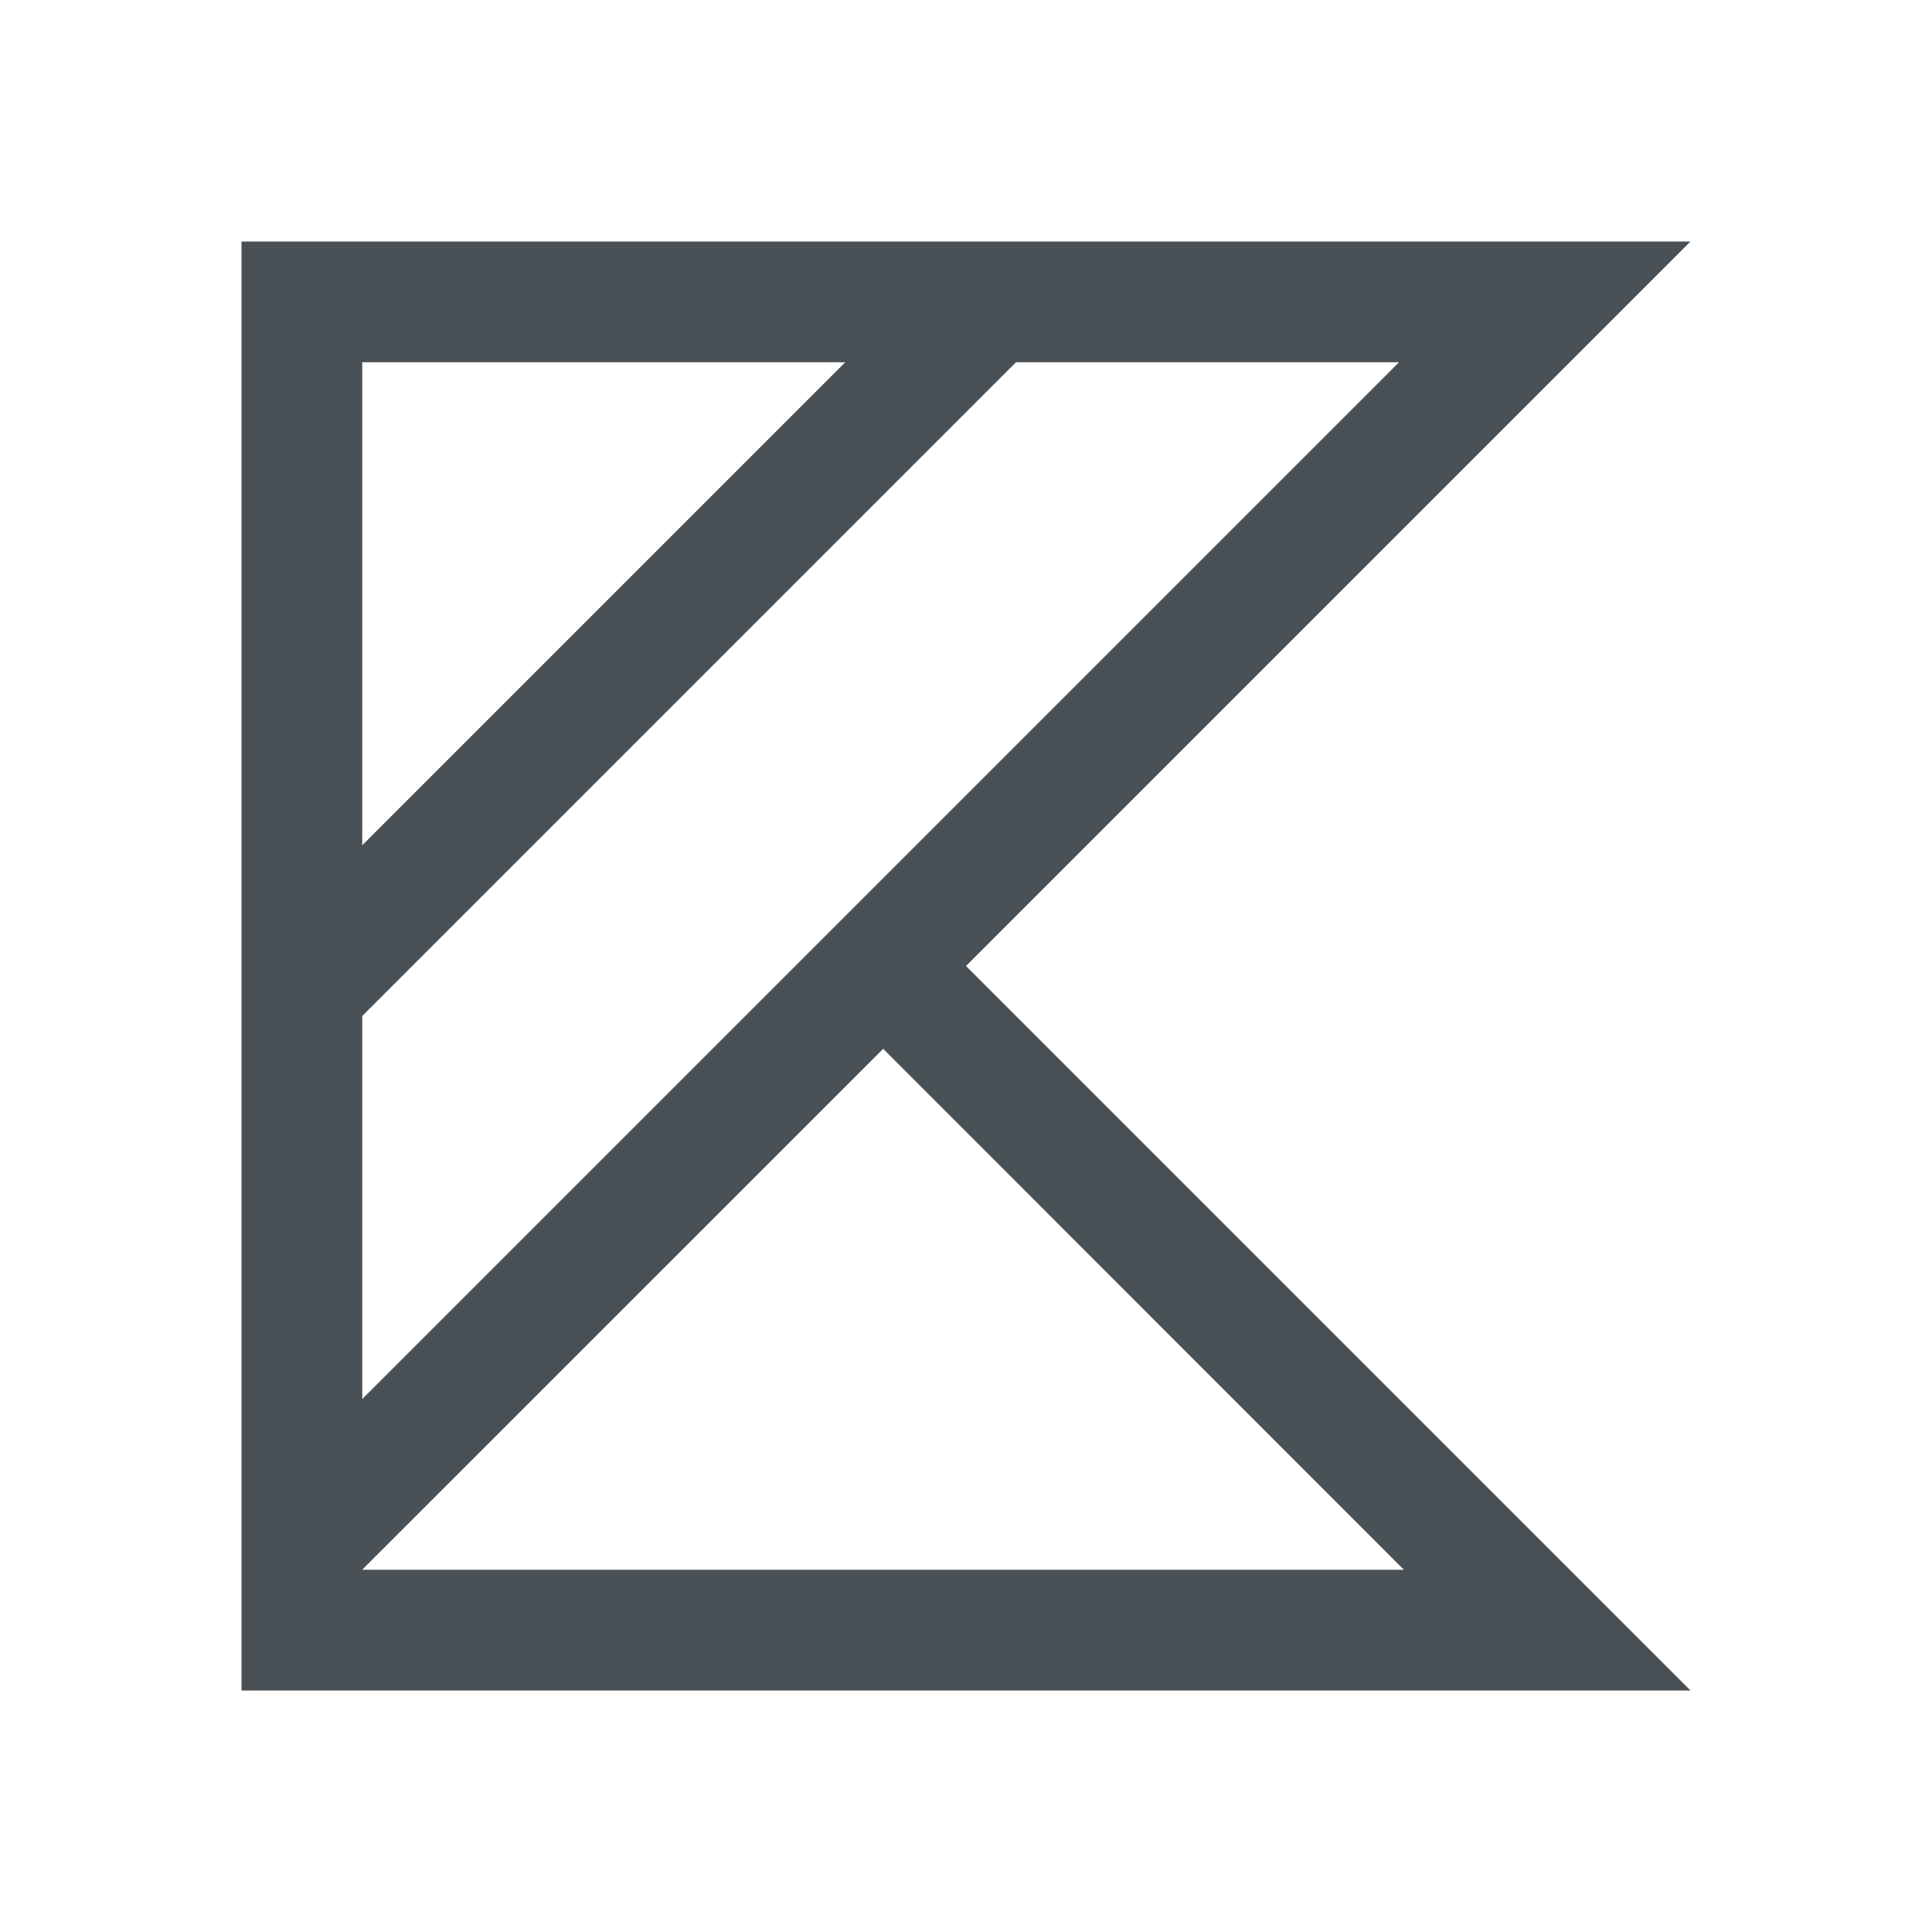 <svg height="16" viewBox="0 0 16 16" width="16" xmlns="http://www.w3.org/2000/svg"><path d="m2 2v6 6h12l-6-6 6-6h-6zm1 1h4l-4 4zm5.414 0h3.172l-8.586 8.586v-3.172zm-1.1 5.686 4.312 4.314h-8.627z" fill="#495156"/></svg>